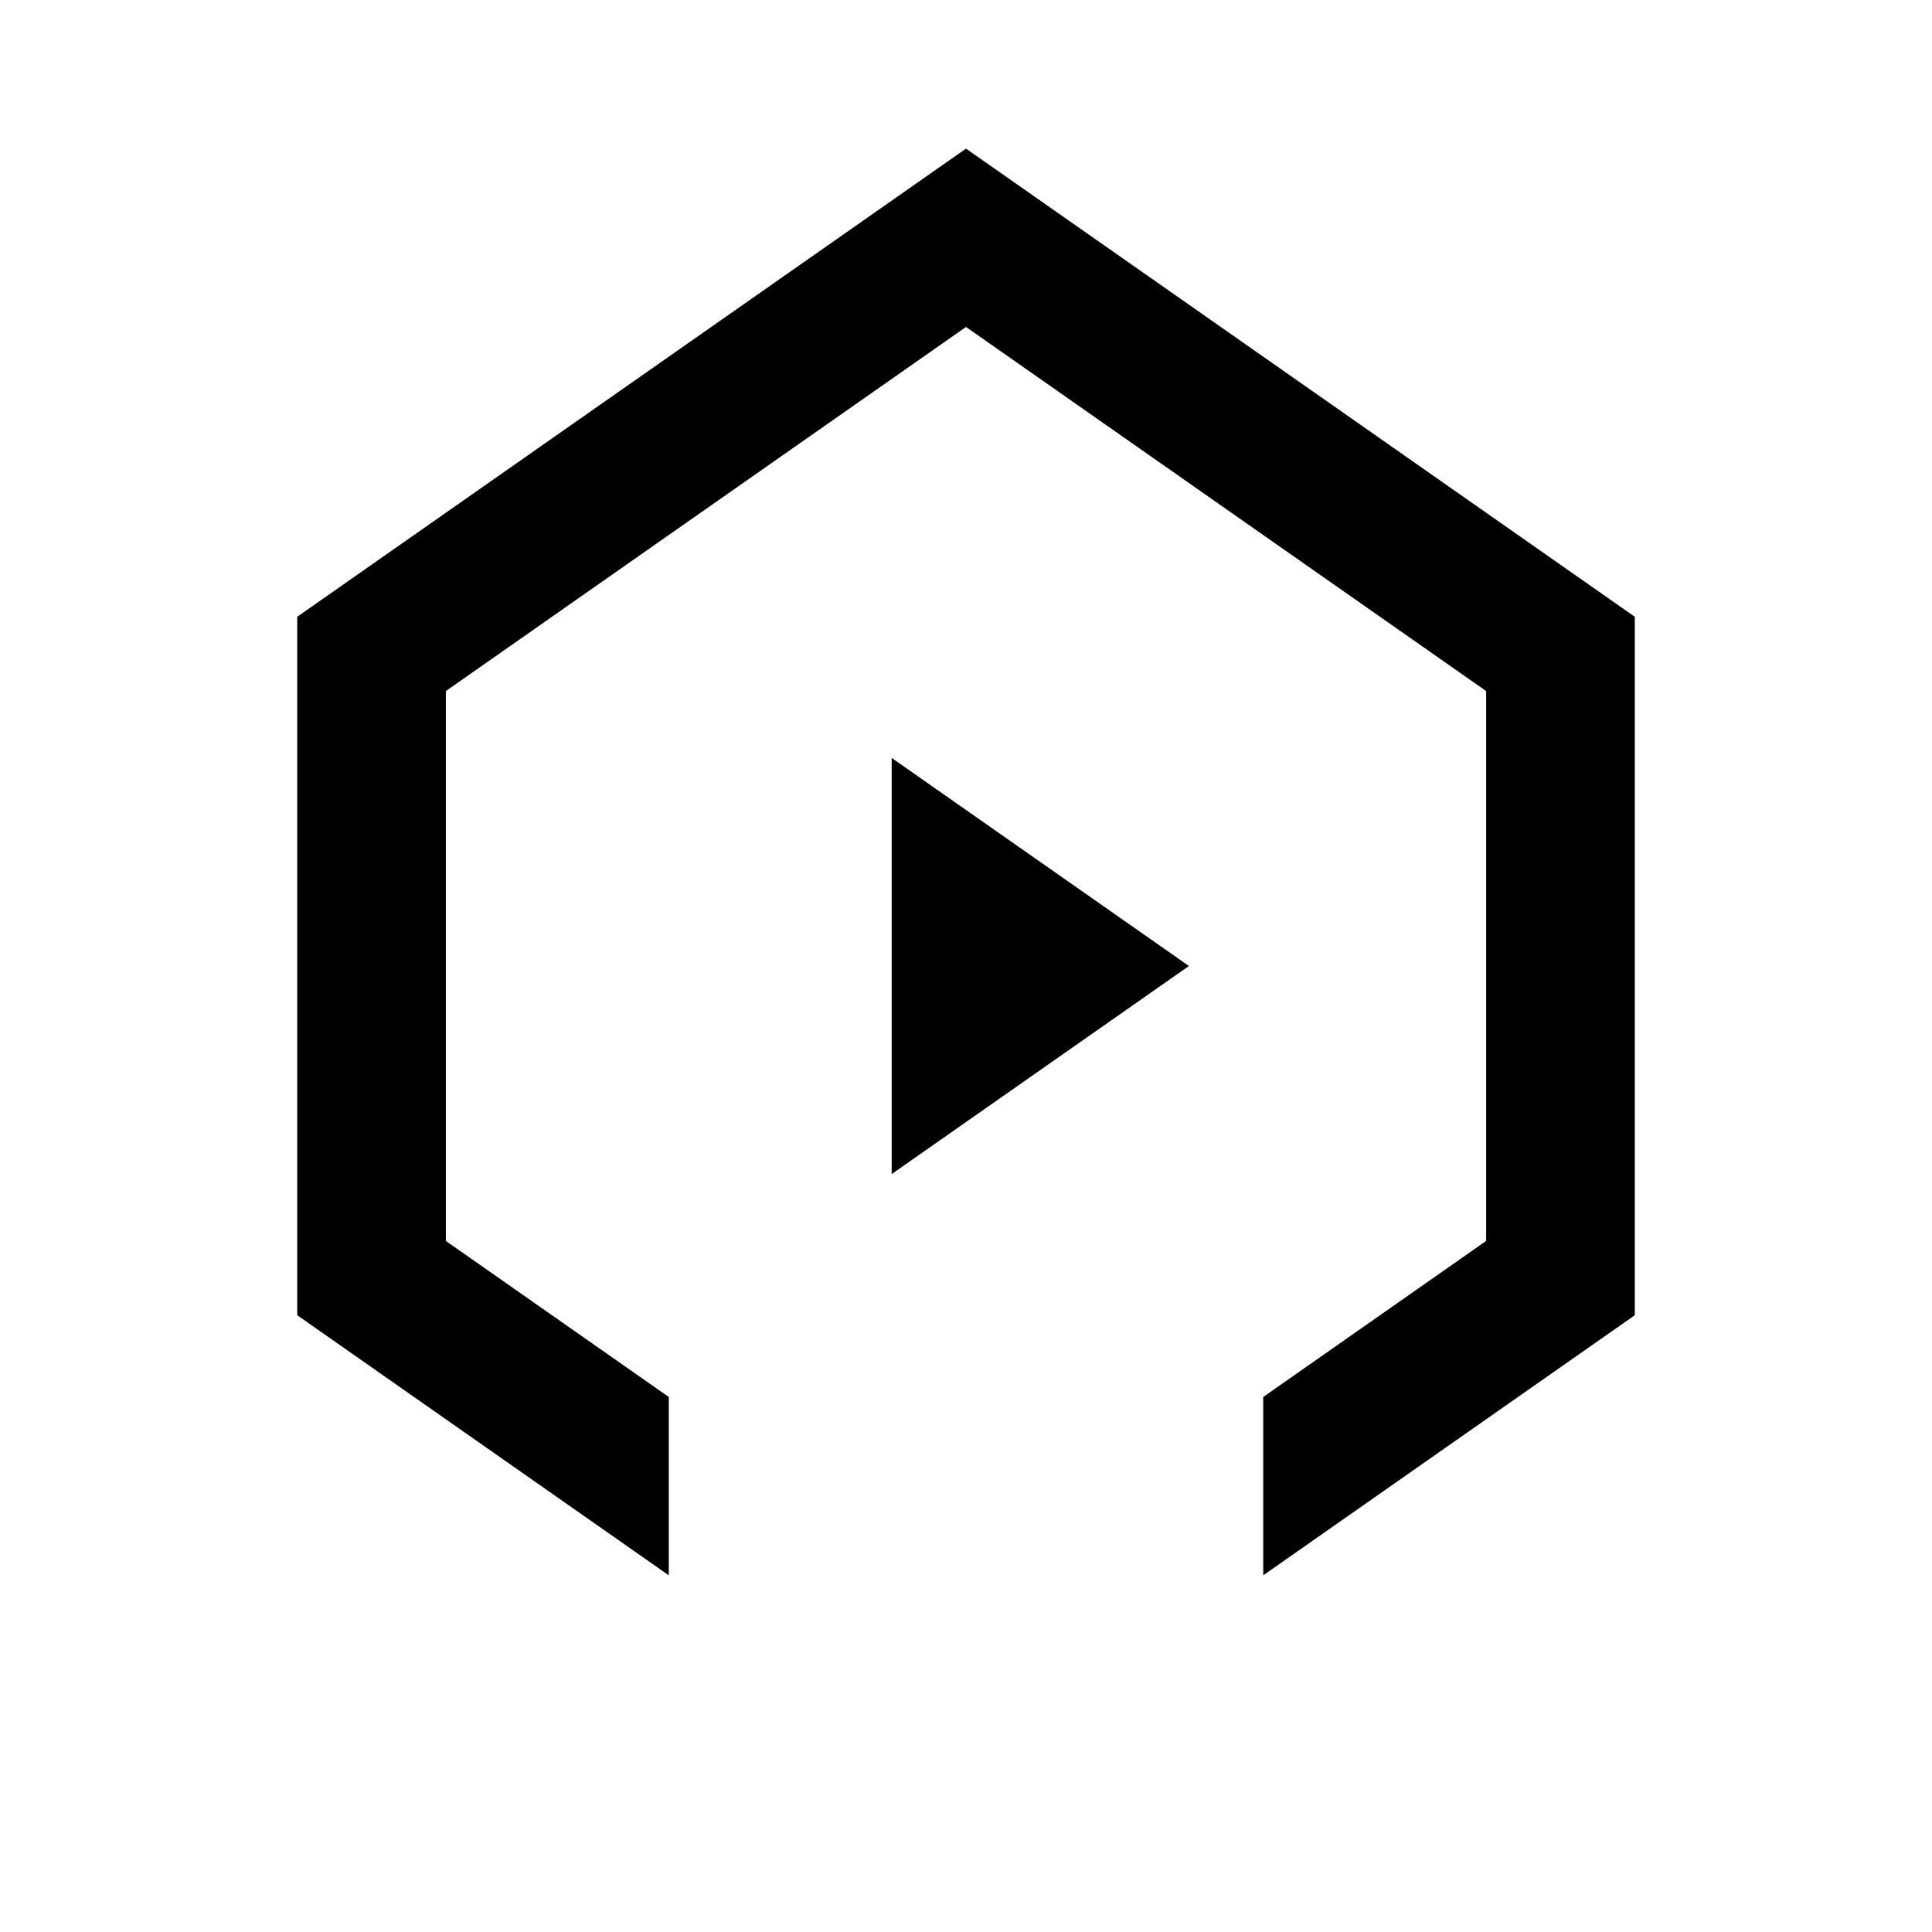 <svg viewBox="0 0 26 26"><path d="M6 9.3l7-4.9V2L6 6.9 4 8.3v9.4l2 1.4 3 2.1v-2.4l-3-2.1"></path><path d="M13 2v2.4l7 4.9v7.4l-3 2.1v2.4l3-2.1 2-1.4V8.3"></path><path d="M13 10.9l-1-.7v5.6l1-.7 3-2.1"></path></svg>